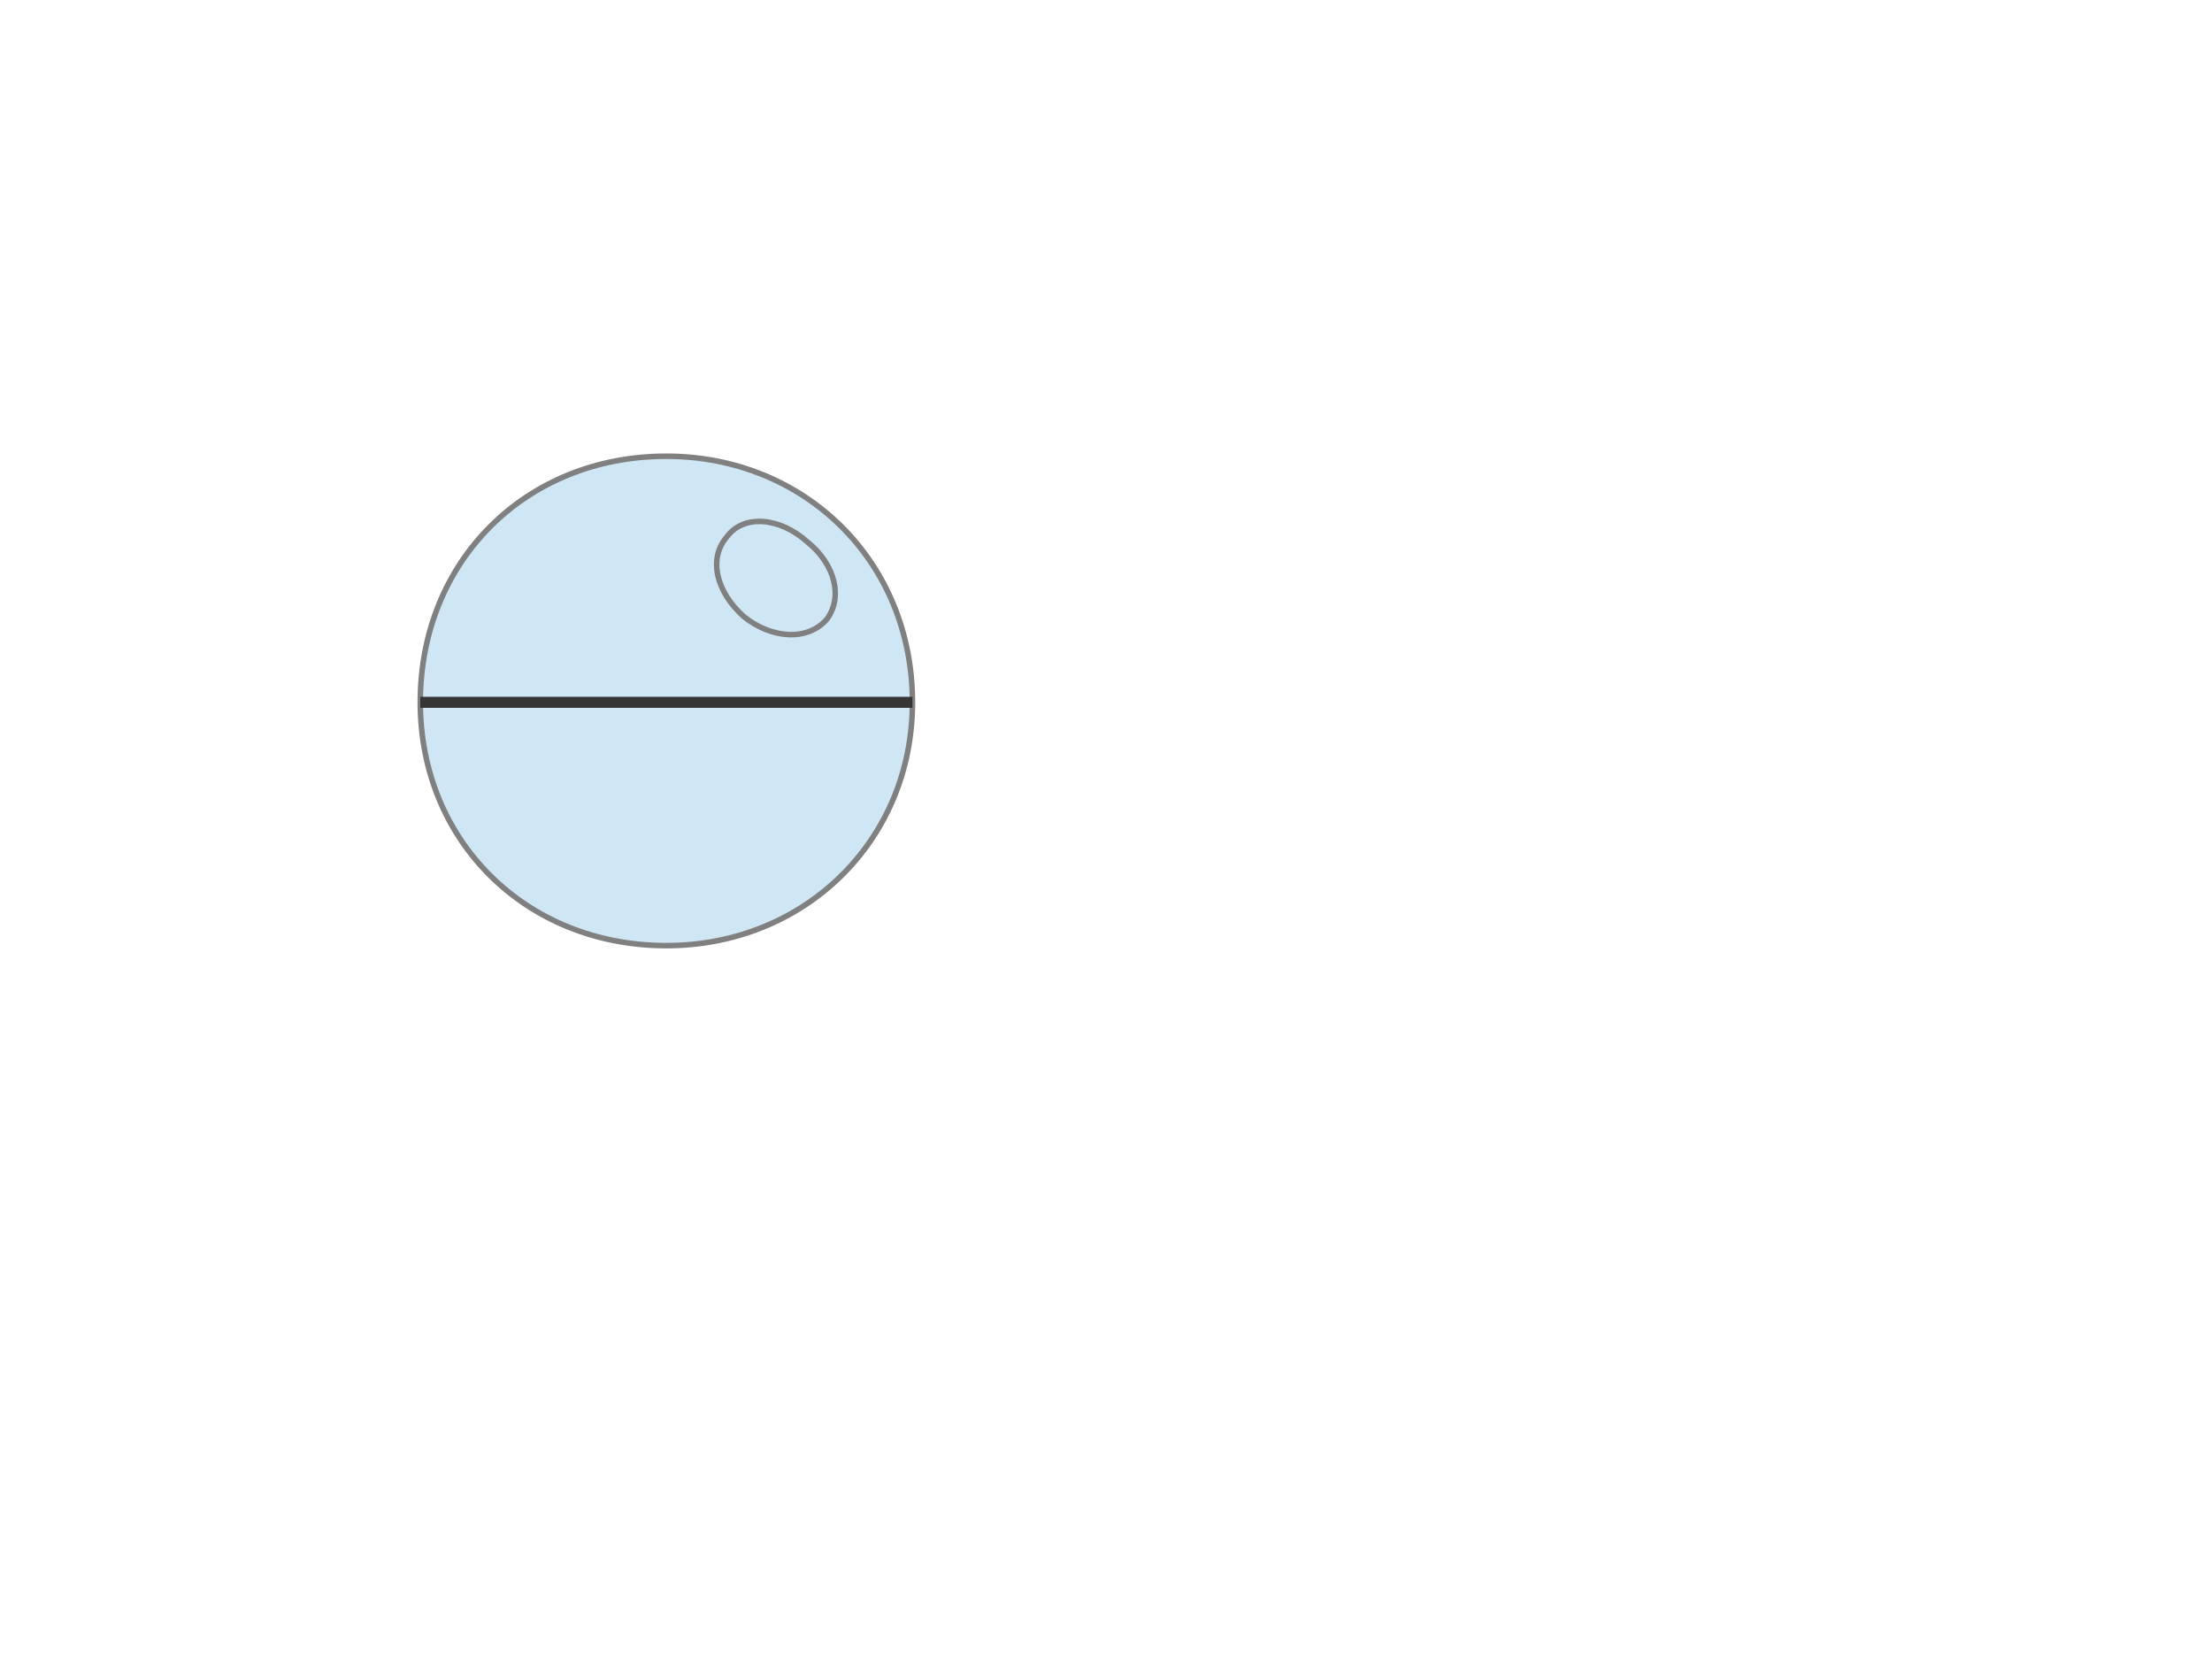 <svg version="1.1" height="100%" width="100%" xmlns="http://www.w3.org/2000/svg" xmlns:xlink="http://www.w3.org/1999/xlink" viewBox="0 0 800 600">
    <defs>
        <g id="operational">
            <path fill="rgb(207,231,245)" stroke="none" stroke-width="2" d="M 241,165 C 291,165 330,203 330,254 330,304 291,342 241,342 190,342 152,304 152,254 152,203 190,165 241,165 Z M 152,165 L 152,165 Z M 330,343 L 330,343 Z"/>
            <path fill="none" stroke="rgb(128,128,128)" stroke-width="2" d="M 241,165 C 291,165 330,203 330,254 330,304 291,342 241,342 190,342 152,304 152,254 152,203 190,165 241,165"/>
            <path fill="none" stroke="rgb(128,128,128)" stroke-width="2" d="M 152,165 L 152,165"/>
            <path fill="none" stroke="rgb(128,128,128)" stroke-width="2" d="M 330,343 L 330,343"/>
            <path fill="rgb(207,231,245)" stroke="none" d="M 292,196 C 302,204 305,216 299,224 292,232 279,231 269,223 259,214 256,202 263,194 269,186 282,187 292,196 Z M 274,180 L 274,180 Z M 287,2dd38 L 287,238 Z"/>
            <path fill="none" stroke="rgb(128,128,128)" stroke-width="2" d="M 292,196 C 302,204 305,216 299,224 292,232 279,231 269,223 259,214 256,202 263,194 269,186 282,187 292,196"/>
            <path fill="#f00" stroke="rgb(53,53,53)" stroke-width="4" d="M 152,254 C 211,254 270,254 330,254"/>
        </g>
    </defs>
    <use xlink:href="#operational">
        <animateTransform attributeType="XML" attributeName="transform" type="scale" from="0" to="1.5" dur="6s" fill="freeze" />
    </use>
</svg>

